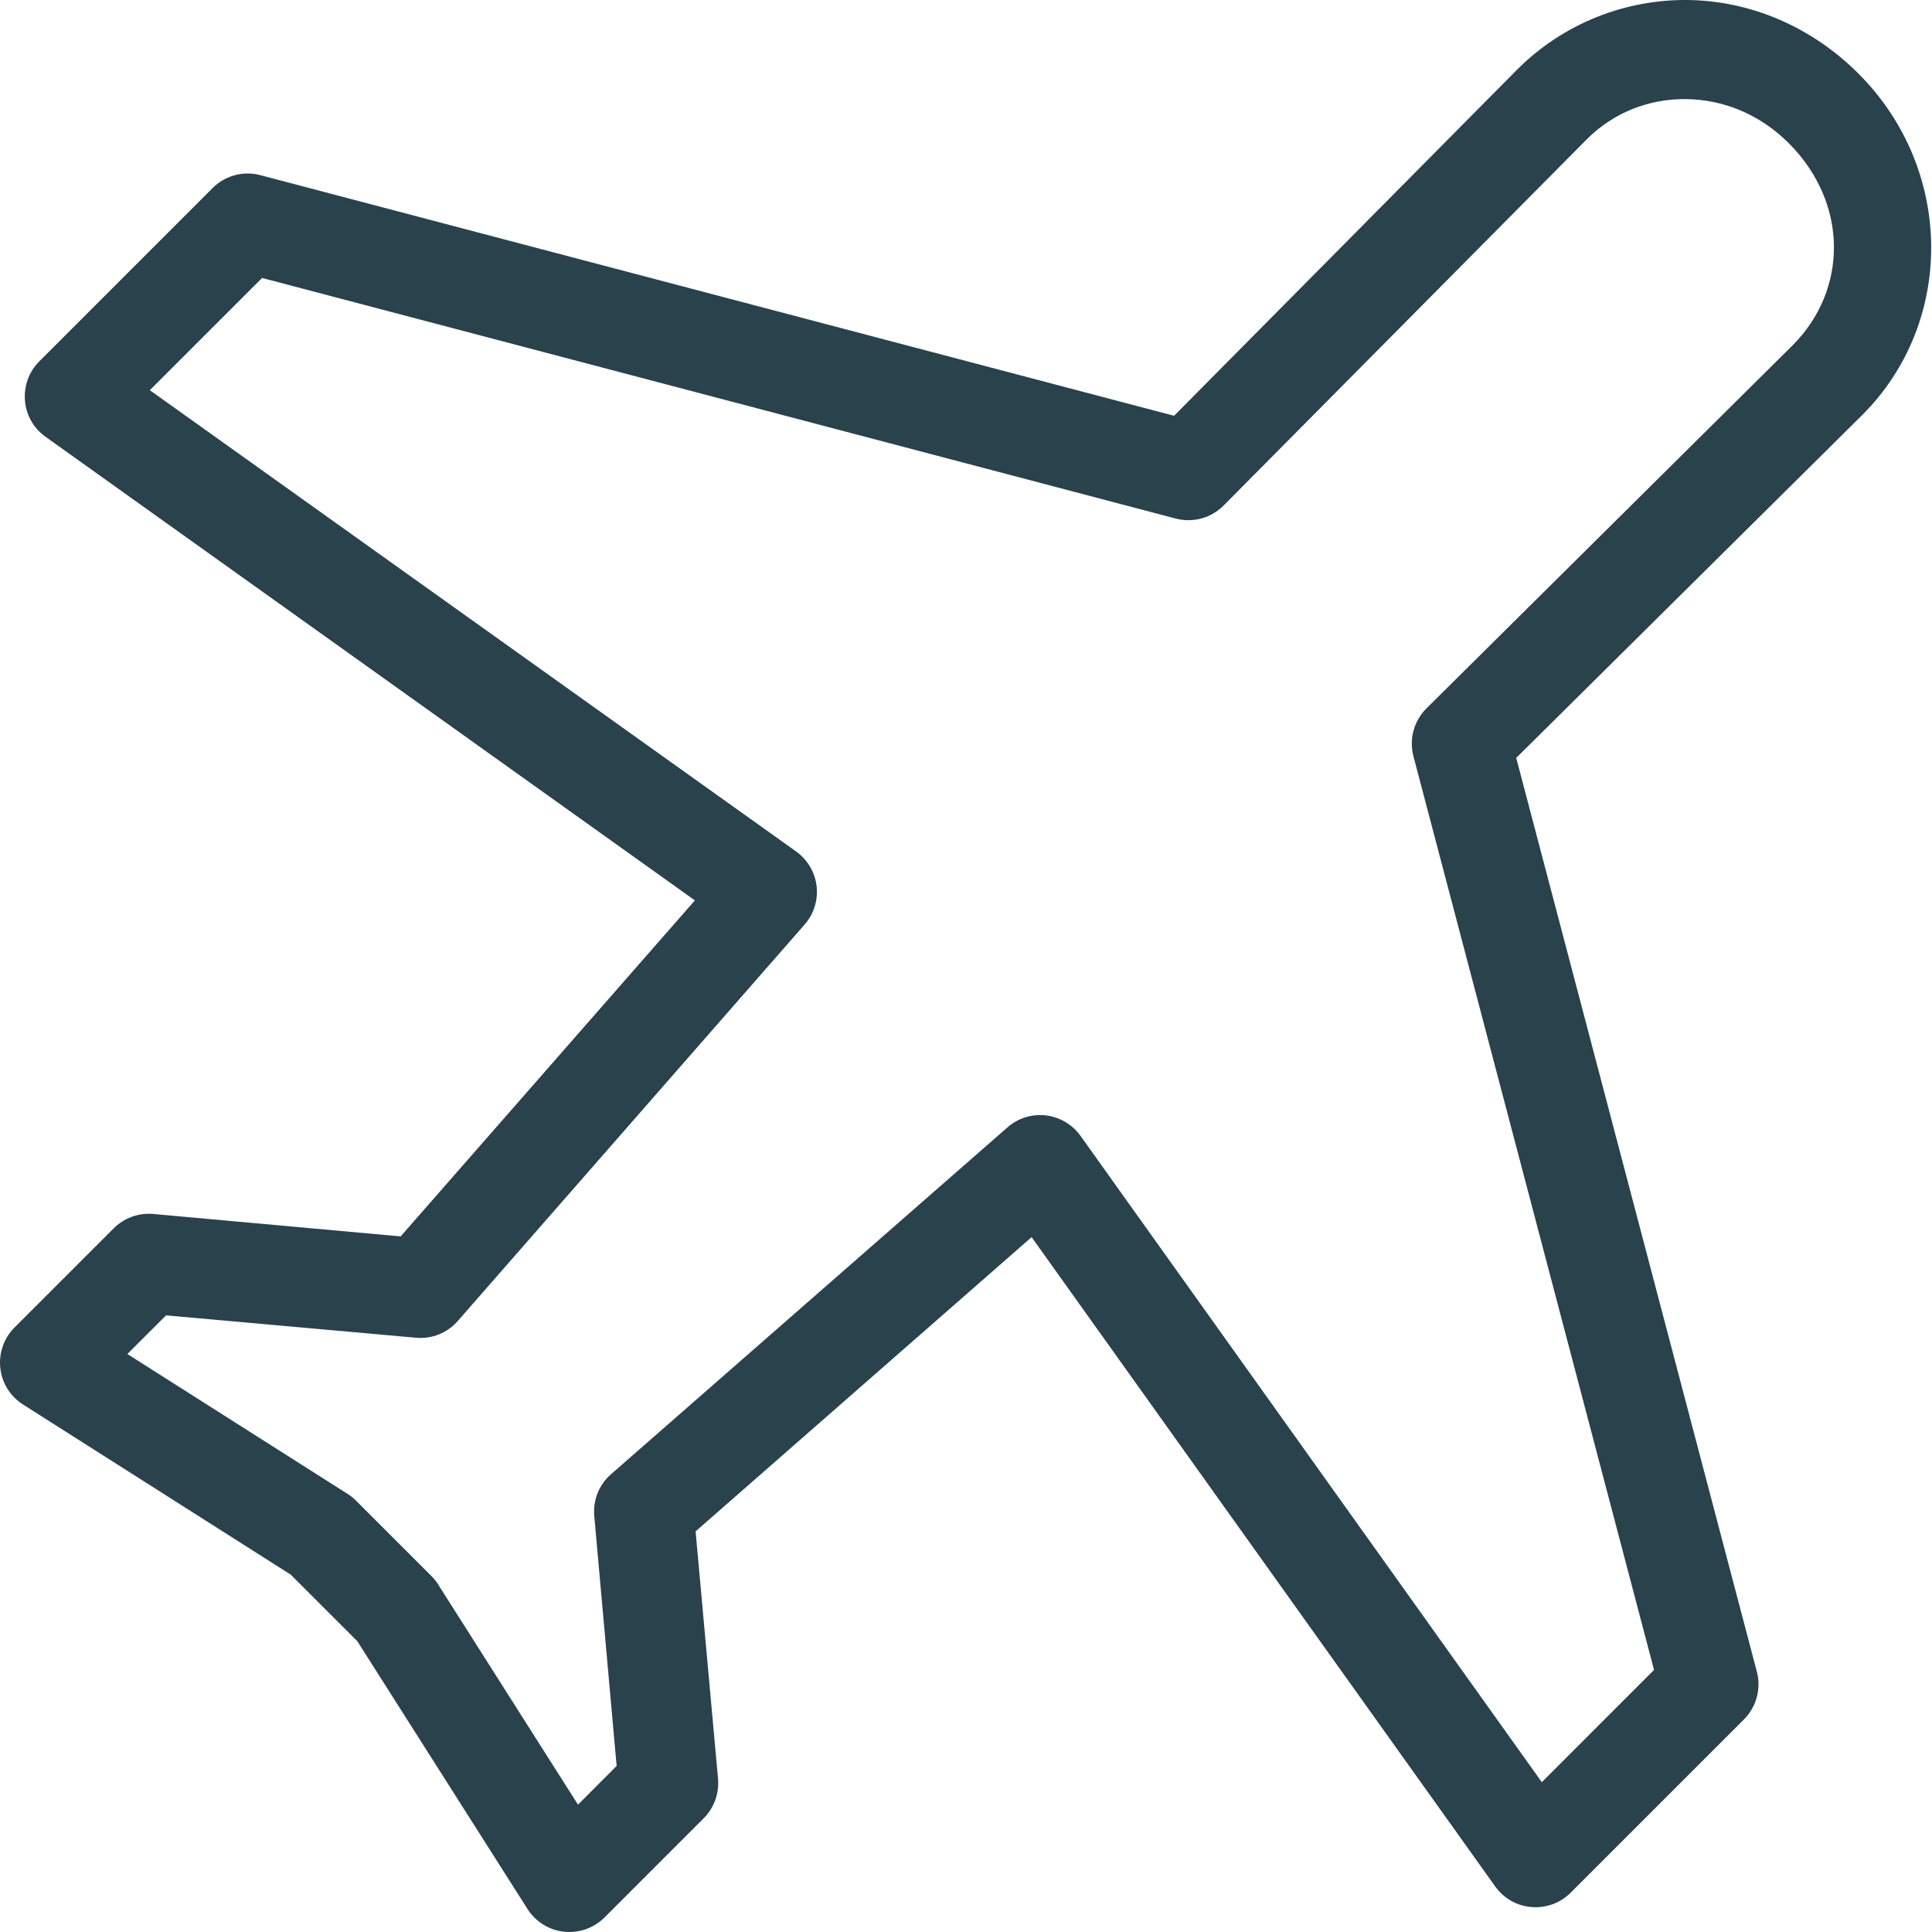 <?xml version="1.0" encoding="UTF-8"?>
<svg width="24px" height="24px" viewBox="0 0 24 24" version="1.1" xmlns="http://www.w3.org/2000/svg" xmlns:xlink="http://www.w3.org/1999/xlink">
    <!-- Generator: Sketch 59 (86127) - https://sketch.com -->
    <title>travel</title>
    <desc>Created with Sketch.</desc>
    <g id="Tripbee" stroke="none" stroke-width="1" fill="none" fill-rule="evenodd">
        <g id="Artboard" transform="translate(-112, -37)" fill="#29424C" fill-rule="nonzero">
            <path d="M132.961,37 C132.195,36.993 131.424,37.286 130.845,37.866 L126.585,42.165 L115.227,39.174 C115.016,39.121 114.793,39.183 114.64,39.337 L112.486,41.491 C112.359,41.619 112.295,41.796 112.31,41.976 C112.324,42.155 112.417,42.319 112.563,42.424 L120.632,48.185 L116.977,52.359 L113.9,52.08 C113.717,52.065 113.538,52.132 113.409,52.262 L112.178,53.493 C112.047,53.626 111.983,53.81 112.004,53.995 C112.024,54.18 112.127,54.345 112.284,54.446 L115.612,56.561 L116.439,57.388 L118.554,60.716 C118.655,60.873 118.82,60.976 119.005,60.996 C119.19,61.017 119.374,60.953 119.507,60.822 L120.738,59.591 C120.868,59.462 120.935,59.283 120.92,59.1 L120.641,56.023 L124.815,52.368 L130.576,60.437 C130.681,60.583 130.845,60.676 131.024,60.69 C131.204,60.705 131.381,60.641 131.509,60.514 L133.663,58.36 C133.817,58.207 133.879,57.984 133.826,57.773 L130.835,46.415 L135.134,42.155 C136.289,41 136.277,39.105 135.086,37.914 C134.491,37.319 133.727,37.008 132.961,37 Z M132.942,38.231 C133.39,38.236 133.848,38.406 134.221,38.779 C134.966,39.525 134.955,40.603 134.269,41.289 L129.72,45.8 C129.566,45.953 129.504,46.176 129.556,46.386 L132.547,57.744 L131.153,59.139 L125.421,51.108 C125.32,50.968 125.164,50.876 124.992,50.856 C124.82,50.836 124.648,50.889 124.517,51.003 L119.593,55.311 C119.443,55.44 119.365,55.633 119.382,55.83 L119.66,58.937 L119.18,59.418 L117.439,56.677 C117.414,56.638 117.385,56.603 117.352,56.571 L116.429,55.648 C116.397,55.615 116.362,55.586 116.323,55.561 L113.582,53.82 L114.063,53.34 L117.17,53.618 C117.367,53.635 117.56,53.557 117.689,53.407 L121.997,48.483 C122.111,48.352 122.164,48.18 122.144,48.008 C122.124,47.836 122.032,47.68 121.892,47.579 L113.861,41.847 L115.256,40.453 L126.614,43.444 C126.824,43.496 127.047,43.434 127.2,43.28 L131.711,38.731 C132.052,38.39 132.493,38.227 132.942,38.231 Z" id="travel"></path>
        </g>
    </g>
</svg>